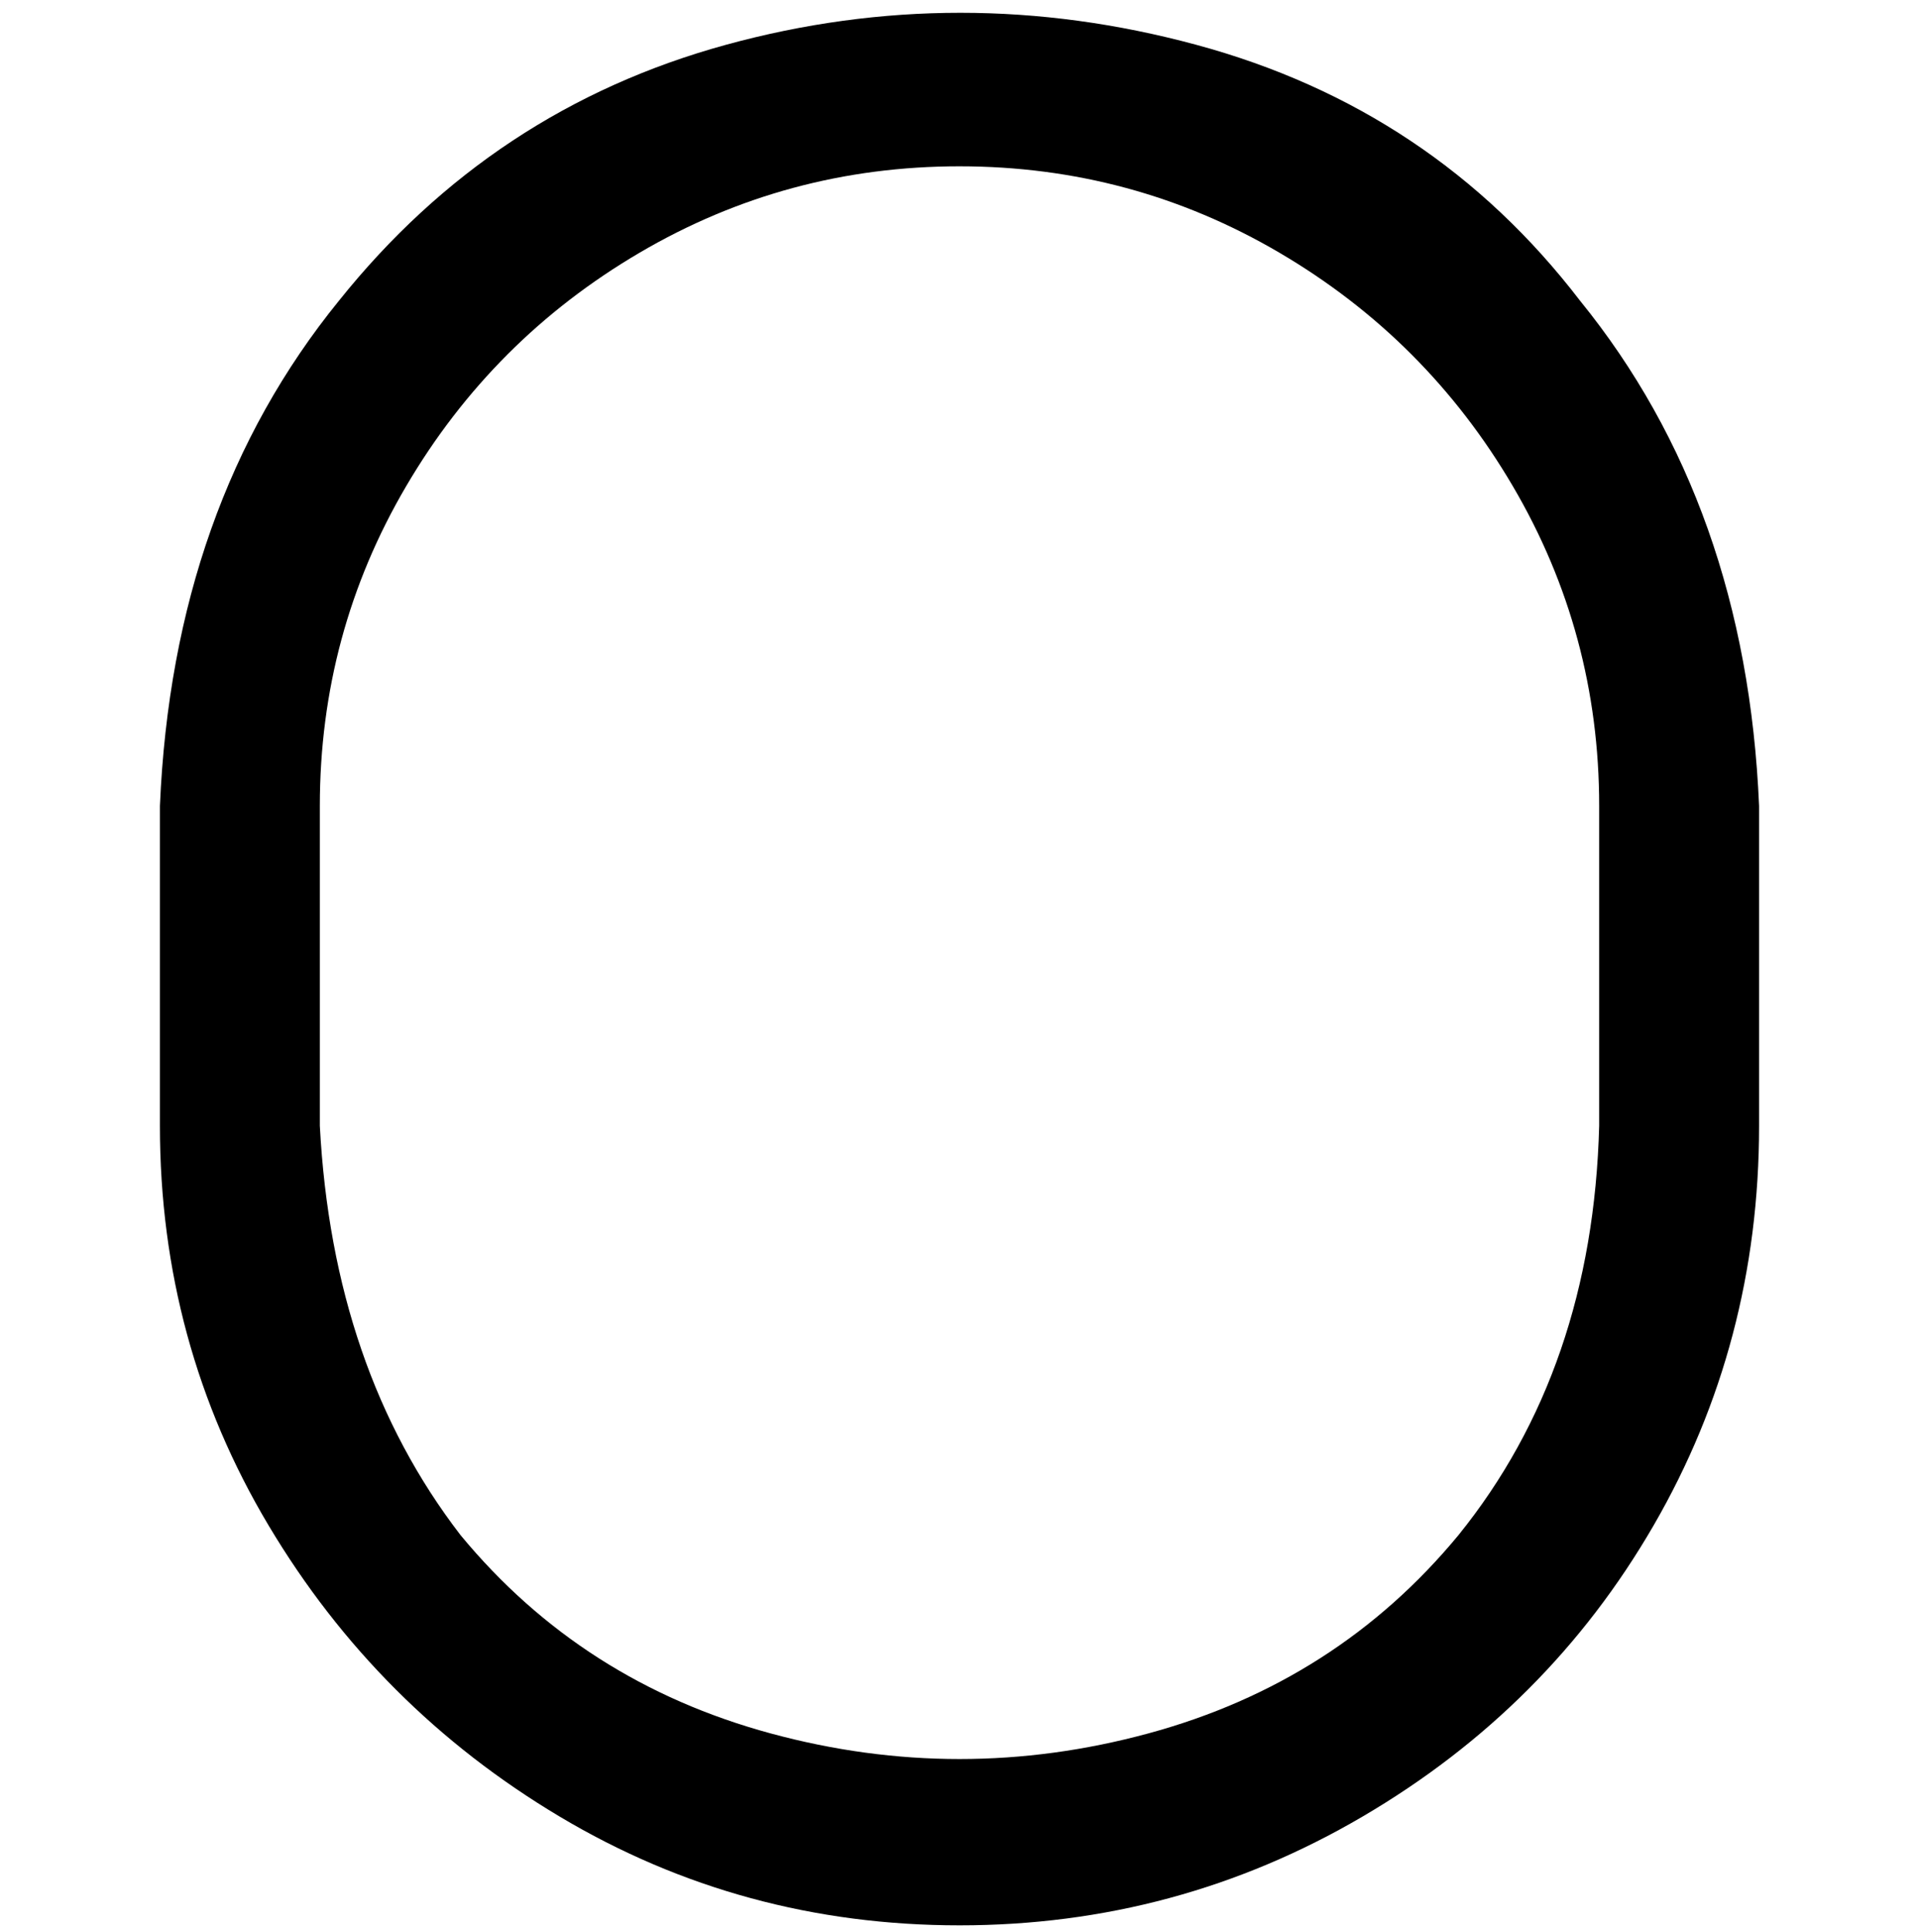 <svg viewBox="0 0 300 302.001" xmlns="http://www.w3.org/2000/svg"><path d="M150 301q-34 0-62.5-17T42 238.5Q25 210 25 176v-50q2-47 28-79 24-30 60.5-40T187 7q37 10 60 40 26 32 28 79v50q0 34-16.5 62.5T213 284q-29 17-63 17zm0-275q-27 0-50 13.5T63.5 76Q50 99 50 126v50q2 38 22 64 19 23 48.5 31t59 0q29.5-8 48.5-31 21-26 22-64v-50q0-27-13.5-50T200 39.5Q177 26 150 26z"/></svg>